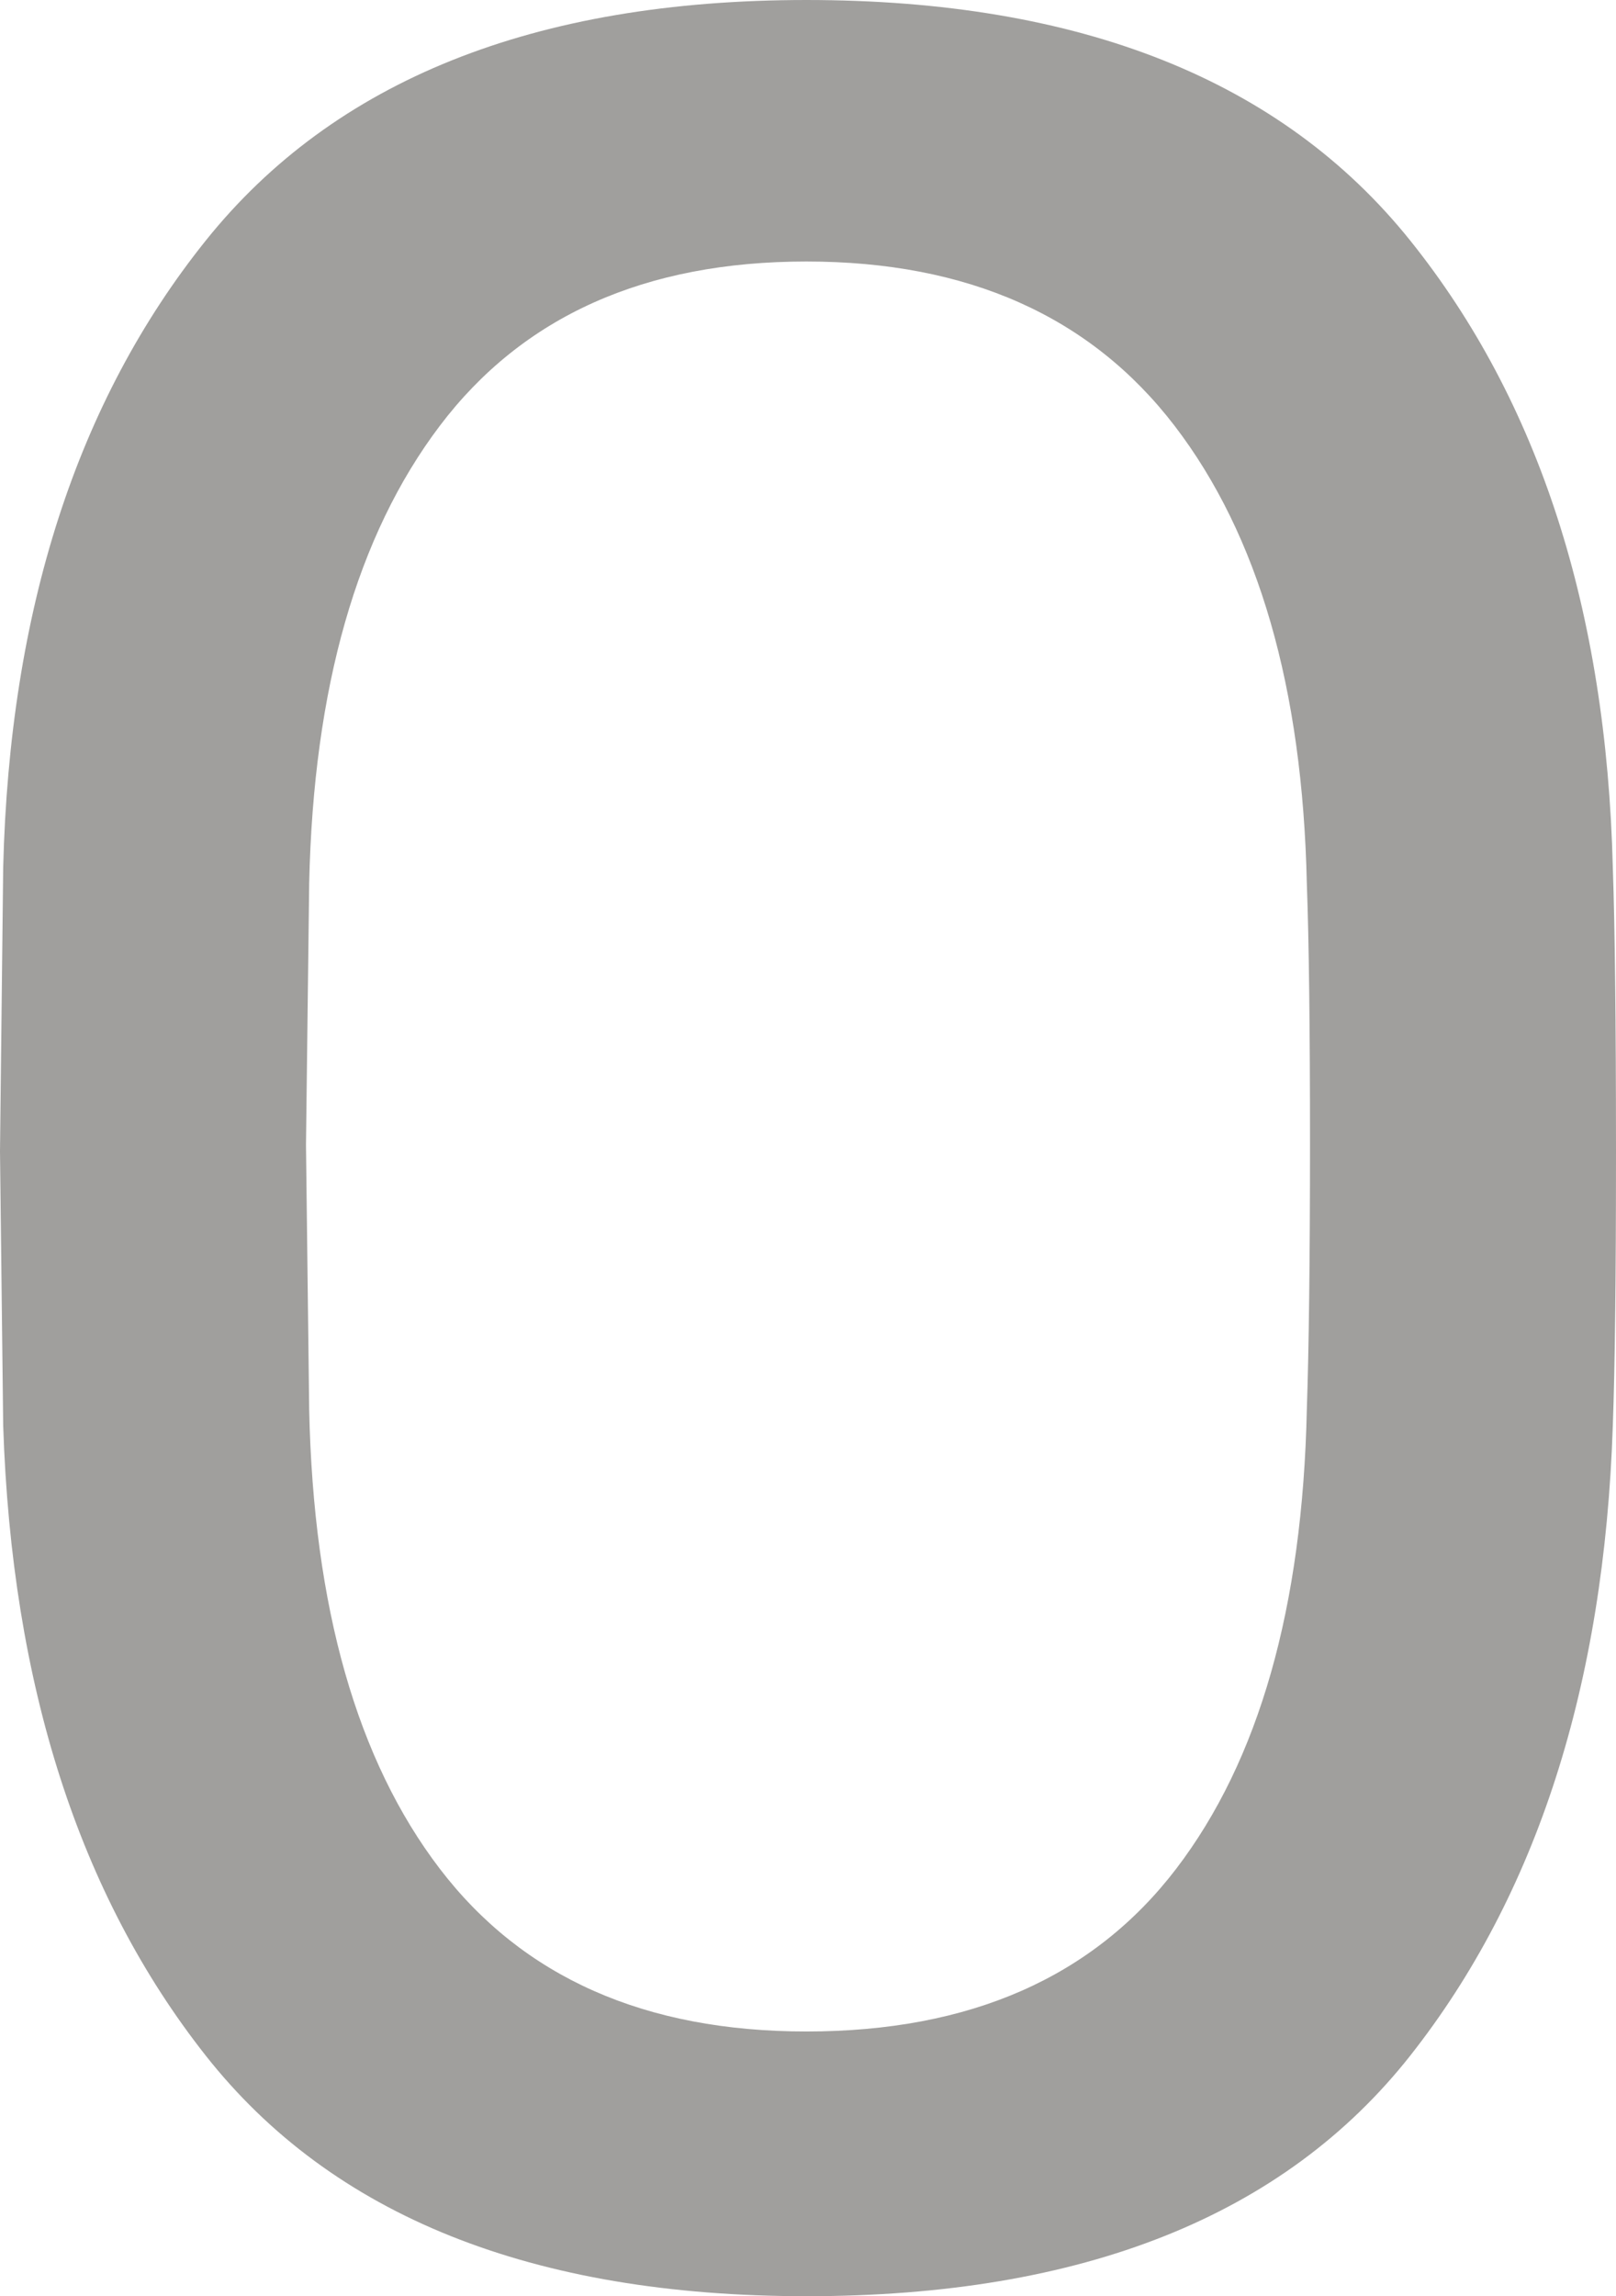 <svg xmlns="http://www.w3.org/2000/svg" width="140.638mm" height="199.723mm" viewBox="0 0 398.659 566.143">
  <g id="Hausnummern">
      <g id="N-03-0-E">
        <path fill="#A09f9d" stroke="none" d="M50.717,506.777Q3.924,447.416.787,351.48L0,283.858l.787-69.982q2.359-95.131,49.93-154.51Q98.284.005,198.937,0,300.37,0,347.942,59.366t49.931,154.51q.774,22.023.786,69.982,0,46.4-.786,67.622-3.153,95.941-49.931,155.3-46.791,59.378-149,59.366Q97.5,566.143,50.717,506.777Zm239.431-46q30.668-40.1,32.239-113.228.774-22.8.787-65.264,0-43.235-.787-64.477-1.584-72.336-32.632-112.836-31.071-40.489-90.818-40.495-59.766,0-90.426,40.495T76.272,217.808l-.787,64.477.787,65.264q1.567,73.125,32.239,113.228t90.426,40.1Q259.476,500.879,290.148,460.777Z"/>
      </g>
    </g>
</svg>
